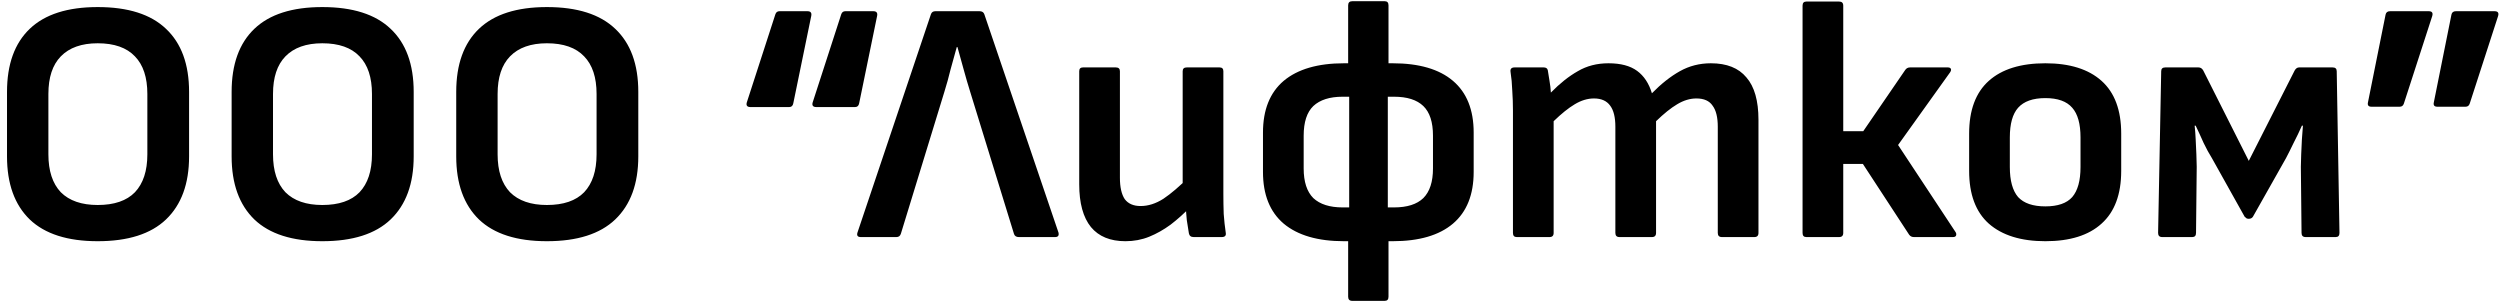 <svg width="348" height="42" viewBox="0 0 348 42" fill="none" xmlns="http://www.w3.org/2000/svg">
<path d="M13.6 33.576C9.408 33.576 6.256 32.568 4.144 30.552C2.032 28.504 0.976 25.576 0.976 21.768V12.792C0.976 8.952 2.032 6.024 4.144 4.008C6.256 1.992 9.408 0.984 13.6 0.984C17.824 0.984 20.992 1.992 23.104 4.008C25.248 6.024 26.32 8.952 26.32 12.792V21.768C26.32 25.576 25.248 28.504 23.104 30.552C20.992 32.568 17.824 33.576 13.6 33.576ZM13.6 28.536C15.904 28.536 17.632 27.944 18.784 26.76C19.936 25.544 20.512 23.784 20.512 21.48V13.08C20.512 10.776 19.936 9.032 18.784 7.848C17.632 6.632 15.904 6.024 13.6 6.024C11.36 6.024 9.648 6.632 8.464 7.848C7.312 9.032 6.736 10.776 6.736 13.08V21.48C6.736 23.784 7.312 25.544 8.464 26.76C9.648 27.944 11.36 28.536 13.6 28.536ZM44.866 33.576C40.674 33.576 37.522 32.568 35.41 30.552C33.298 28.504 32.242 25.576 32.242 21.768V12.792C32.242 8.952 33.298 6.024 35.41 4.008C37.522 1.992 40.674 0.984 44.866 0.984C49.09 0.984 52.258 1.992 54.37 4.008C56.514 6.024 57.586 8.952 57.586 12.792V21.768C57.586 25.576 56.514 28.504 54.37 30.552C52.258 32.568 49.09 33.576 44.866 33.576ZM44.866 28.536C47.17 28.536 48.898 27.944 50.05 26.76C51.202 25.544 51.778 23.784 51.778 21.48V13.08C51.778 10.776 51.202 9.032 50.05 7.848C48.898 6.632 47.17 6.024 44.866 6.024C42.626 6.024 40.914 6.632 39.73 7.848C38.578 9.032 38.002 10.776 38.002 13.08V21.48C38.002 23.784 38.578 25.544 39.73 26.76C40.914 27.944 42.626 28.536 44.866 28.536ZM76.131 33.576C71.939 33.576 68.787 32.568 66.675 30.552C64.563 28.504 63.507 25.576 63.507 21.768V12.792C63.507 8.952 64.563 6.024 66.675 4.008C68.787 1.992 71.939 0.984 76.131 0.984C80.355 0.984 83.523 1.992 85.635 4.008C87.779 6.024 88.851 8.952 88.851 12.792V21.768C88.851 25.576 87.779 28.504 85.635 30.552C83.523 32.568 80.355 33.576 76.131 33.576ZM76.131 28.536C78.435 28.536 80.163 27.944 81.315 26.76C82.467 25.544 83.043 23.784 83.043 21.48V13.08C83.043 10.776 82.467 9.032 81.315 7.848C80.163 6.632 78.435 6.024 76.131 6.024C73.891 6.024 72.179 6.632 70.995 7.848C69.843 9.032 69.267 10.776 69.267 13.08V21.48C69.267 23.784 69.843 25.544 70.995 26.76C72.179 27.944 73.891 28.536 76.131 28.536ZM121.563 1.56C122.011 1.56 122.187 1.784 122.091 2.232L119.595 14.376C119.531 14.728 119.339 14.904 119.019 14.904H113.643C113.131 14.904 112.971 14.648 113.163 14.136L117.099 1.992C117.195 1.704 117.387 1.56 117.675 1.56H121.563ZM112.395 1.56C112.843 1.56 113.019 1.784 112.923 2.232L110.427 14.376C110.363 14.728 110.171 14.904 109.851 14.904H104.475C103.963 14.904 103.803 14.648 103.995 14.136L107.931 1.992C108.027 1.704 108.219 1.56 108.507 1.56H112.395ZM119.838 33C119.39 33 119.23 32.792 119.358 32.376L129.582 1.992C129.678 1.704 129.886 1.56 130.206 1.56H136.35C136.702 1.56 136.926 1.704 137.022 1.992L147.342 32.376C147.438 32.792 147.278 33 146.862 33H141.822C141.47 33 141.246 32.856 141.15 32.568L135.054 12.792C134.734 11.768 134.43 10.728 134.142 9.672C133.854 8.616 133.566 7.576 133.278 6.552H133.182C132.894 7.576 132.606 8.616 132.318 9.672C132.062 10.728 131.774 11.768 131.454 12.792L125.406 32.52C125.31 32.84 125.102 33 124.782 33H119.838ZM156.66 33.576C154.548 33.576 152.948 32.92 151.86 31.608C150.772 30.264 150.228 28.28 150.228 25.656V9.912C150.228 9.56 150.404 9.384 150.756 9.384H155.316C155.7 9.384 155.892 9.56 155.892 9.912V24.744C155.892 26.056 156.116 27.048 156.564 27.72C157.044 28.36 157.78 28.68 158.772 28.68C159.828 28.68 160.884 28.344 161.94 27.672C162.996 26.968 164.212 25.928 165.588 24.552L165.732 28.776C164.836 29.704 163.908 30.536 162.948 31.272C161.988 31.976 160.996 32.536 159.972 32.952C158.948 33.368 157.844 33.576 156.66 33.576ZM166.164 33C165.78 33 165.556 32.824 165.492 32.472C165.396 31.896 165.3 31.288 165.204 30.648C165.14 30.008 165.092 29.368 165.06 28.728L164.628 26.28V9.912C164.628 9.56 164.82 9.384 165.204 9.384H169.764C170.116 9.384 170.292 9.56 170.292 9.912V27C170.292 27.928 170.308 28.856 170.34 29.784C170.404 30.68 170.5 31.56 170.628 32.424C170.692 32.808 170.5 33 170.052 33H166.164ZM187.087 33.576C183.439 33.576 180.639 32.76 178.687 31.128C176.767 29.496 175.807 27.096 175.807 23.928V18.456C175.807 15.288 176.767 12.888 178.687 11.256C180.639 9.624 183.439 8.808 187.087 8.808H193.855C197.535 8.808 200.335 9.624 202.255 11.256C204.175 12.888 205.135 15.288 205.135 18.456V23.928C205.135 27.096 204.175 29.496 202.255 31.128C200.335 32.76 197.535 33.576 193.855 33.576H187.087ZM186.895 28.872H194.047C195.871 28.872 197.231 28.44 198.127 27.576C199.023 26.68 199.471 25.304 199.471 23.448V18.888C199.471 17 199.023 15.624 198.127 14.76C197.231 13.896 195.871 13.464 194.047 13.464H186.895C185.103 13.464 183.743 13.896 182.815 14.76C181.919 15.624 181.471 17 181.471 18.888V23.448C181.471 25.304 181.919 26.68 182.815 27.576C183.743 28.44 185.103 28.872 186.895 28.872ZM188.239 41.88C187.855 41.88 187.663 41.688 187.663 41.304V32.184L187.807 30.744V11.832L187.663 10.104V0.744C187.663 0.36 187.855 0.168 188.239 0.168H192.751C193.103 0.168 193.279 0.36 193.279 0.744V10.2L193.183 12.024V30.6L193.279 32.088V41.304C193.279 41.688 193.103 41.88 192.751 41.88H188.239ZM211.131 33C210.779 33 210.603 32.808 210.603 32.424V15.384C210.603 14.456 210.571 13.528 210.507 12.6C210.475 11.672 210.395 10.808 210.267 10.008C210.203 9.592 210.395 9.384 210.843 9.384H214.875C215.195 9.384 215.387 9.512 215.451 9.768C215.515 10.216 215.595 10.712 215.691 11.256C215.787 11.8 215.851 12.344 215.883 12.888C217.131 11.608 218.379 10.616 219.627 9.912C220.875 9.176 222.299 8.808 223.899 8.808C225.595 8.808 226.923 9.16 227.883 9.864C228.843 10.568 229.531 11.608 229.947 12.984C231.227 11.672 232.523 10.648 233.835 9.912C235.147 9.176 236.587 8.808 238.155 8.808C240.363 8.808 242.011 9.464 243.099 10.776C244.219 12.056 244.779 14.024 244.779 16.68V32.424C244.779 32.808 244.587 33 244.203 33H239.691C239.307 33 239.115 32.808 239.115 32.424V17.64C239.115 16.328 238.875 15.352 238.395 14.712C237.947 14.04 237.195 13.704 236.139 13.704C235.243 13.704 234.347 13.976 233.451 14.52C232.587 15.032 231.611 15.816 230.523 16.872V32.424C230.523 32.808 230.331 33 229.947 33H225.435C225.051 33 224.859 32.808 224.859 32.424V17.64C224.859 16.328 224.619 15.352 224.139 14.712C223.659 14.04 222.907 13.704 221.883 13.704C220.987 13.704 220.091 13.976 219.195 14.52C218.331 15.032 217.355 15.816 216.267 16.872V32.424C216.267 32.808 216.075 33 215.691 33H211.131ZM272.228 32.328C272.324 32.488 272.34 32.648 272.276 32.808C272.212 32.936 272.068 33 271.844 33H266.42C266.132 33 265.908 32.888 265.748 32.664L259.316 22.824H256.58V32.424C256.58 32.808 256.388 33 256.004 33H251.444C251.092 33 250.916 32.808 250.916 32.424V0.792C250.916 0.408 251.092 0.216 251.444 0.216H256.004C256.388 0.216 256.58 0.408 256.58 0.792V18.264H259.364L265.22 9.72C265.38 9.496 265.604 9.384 265.892 9.384H271.124C271.348 9.384 271.492 9.448 271.556 9.576C271.62 9.704 271.588 9.864 271.46 10.056L264.212 20.184L272.228 32.328ZM284.712 33.576C281.32 33.576 278.696 32.76 276.84 31.128C275.016 29.496 274.104 27.048 274.104 23.784V18.6C274.104 15.336 275.016 12.888 276.84 11.256C278.664 9.624 281.288 8.808 284.712 8.808C288.104 8.808 290.712 9.624 292.536 11.256C294.36 12.888 295.272 15.336 295.272 18.6V23.784C295.272 27.048 294.36 29.496 292.536 31.128C290.744 32.76 288.136 33.576 284.712 33.576ZM284.712 28.728C286.44 28.728 287.688 28.296 288.456 27.432C289.224 26.536 289.608 25.144 289.608 23.256V19.128C289.608 17.24 289.224 15.864 288.456 15C287.688 14.104 286.44 13.656 284.712 13.656C282.984 13.656 281.72 14.104 280.92 15C280.152 15.864 279.768 17.24 279.768 19.128V23.256C279.768 25.144 280.152 26.536 280.92 27.432C281.72 28.296 282.984 28.728 284.712 28.728ZM300.983 33C300.599 33 300.407 32.808 300.407 32.424L300.839 9.912C300.839 9.56 301.031 9.384 301.415 9.384H306.023C306.311 9.384 306.535 9.528 306.695 9.816L313.031 22.392L319.415 9.816C319.575 9.528 319.783 9.384 320.039 9.384H324.695C325.079 9.384 325.271 9.56 325.271 9.912L325.655 32.424C325.655 32.808 325.479 33 325.127 33H320.951C320.567 33 320.375 32.808 320.375 32.424L320.279 23.208C320.279 22.728 320.295 22.152 320.327 21.48C320.359 20.808 320.391 20.12 320.423 19.416C320.487 18.712 320.535 18.072 320.567 17.496H320.423C320.071 18.296 319.687 19.096 319.271 19.896C318.887 20.696 318.535 21.4 318.215 22.008L313.607 30.168C313.479 30.36 313.287 30.456 313.031 30.456C312.935 30.456 312.839 30.44 312.743 30.408C312.647 30.344 312.551 30.264 312.455 30.168L307.895 22.008C307.511 21.4 307.127 20.696 306.743 19.896C306.391 19.096 306.023 18.296 305.639 17.496H305.495C305.559 18.072 305.607 18.712 305.639 19.416C305.671 20.12 305.703 20.808 305.735 21.48C305.767 22.152 305.783 22.728 305.783 23.208L305.687 32.424C305.687 32.808 305.511 33 305.159 33H300.983ZM330.104 14.856C329.688 14.856 329.528 14.648 329.624 14.232L332.072 2.04C332.136 1.72 332.344 1.56 332.696 1.56H338.072C338.552 1.56 338.712 1.8 338.552 2.28L334.616 14.424C334.52 14.712 334.328 14.856 334.04 14.856H330.104ZM339.272 14.856C338.856 14.856 338.696 14.648 338.792 14.232L341.24 2.04C341.304 1.72 341.512 1.56 341.864 1.56H347.24C347.72 1.56 347.88 1.8 347.72 2.28L343.784 14.424C343.688 14.712 343.496 14.856 343.208 14.856H339.272Z" fill="black"/>
</svg>
